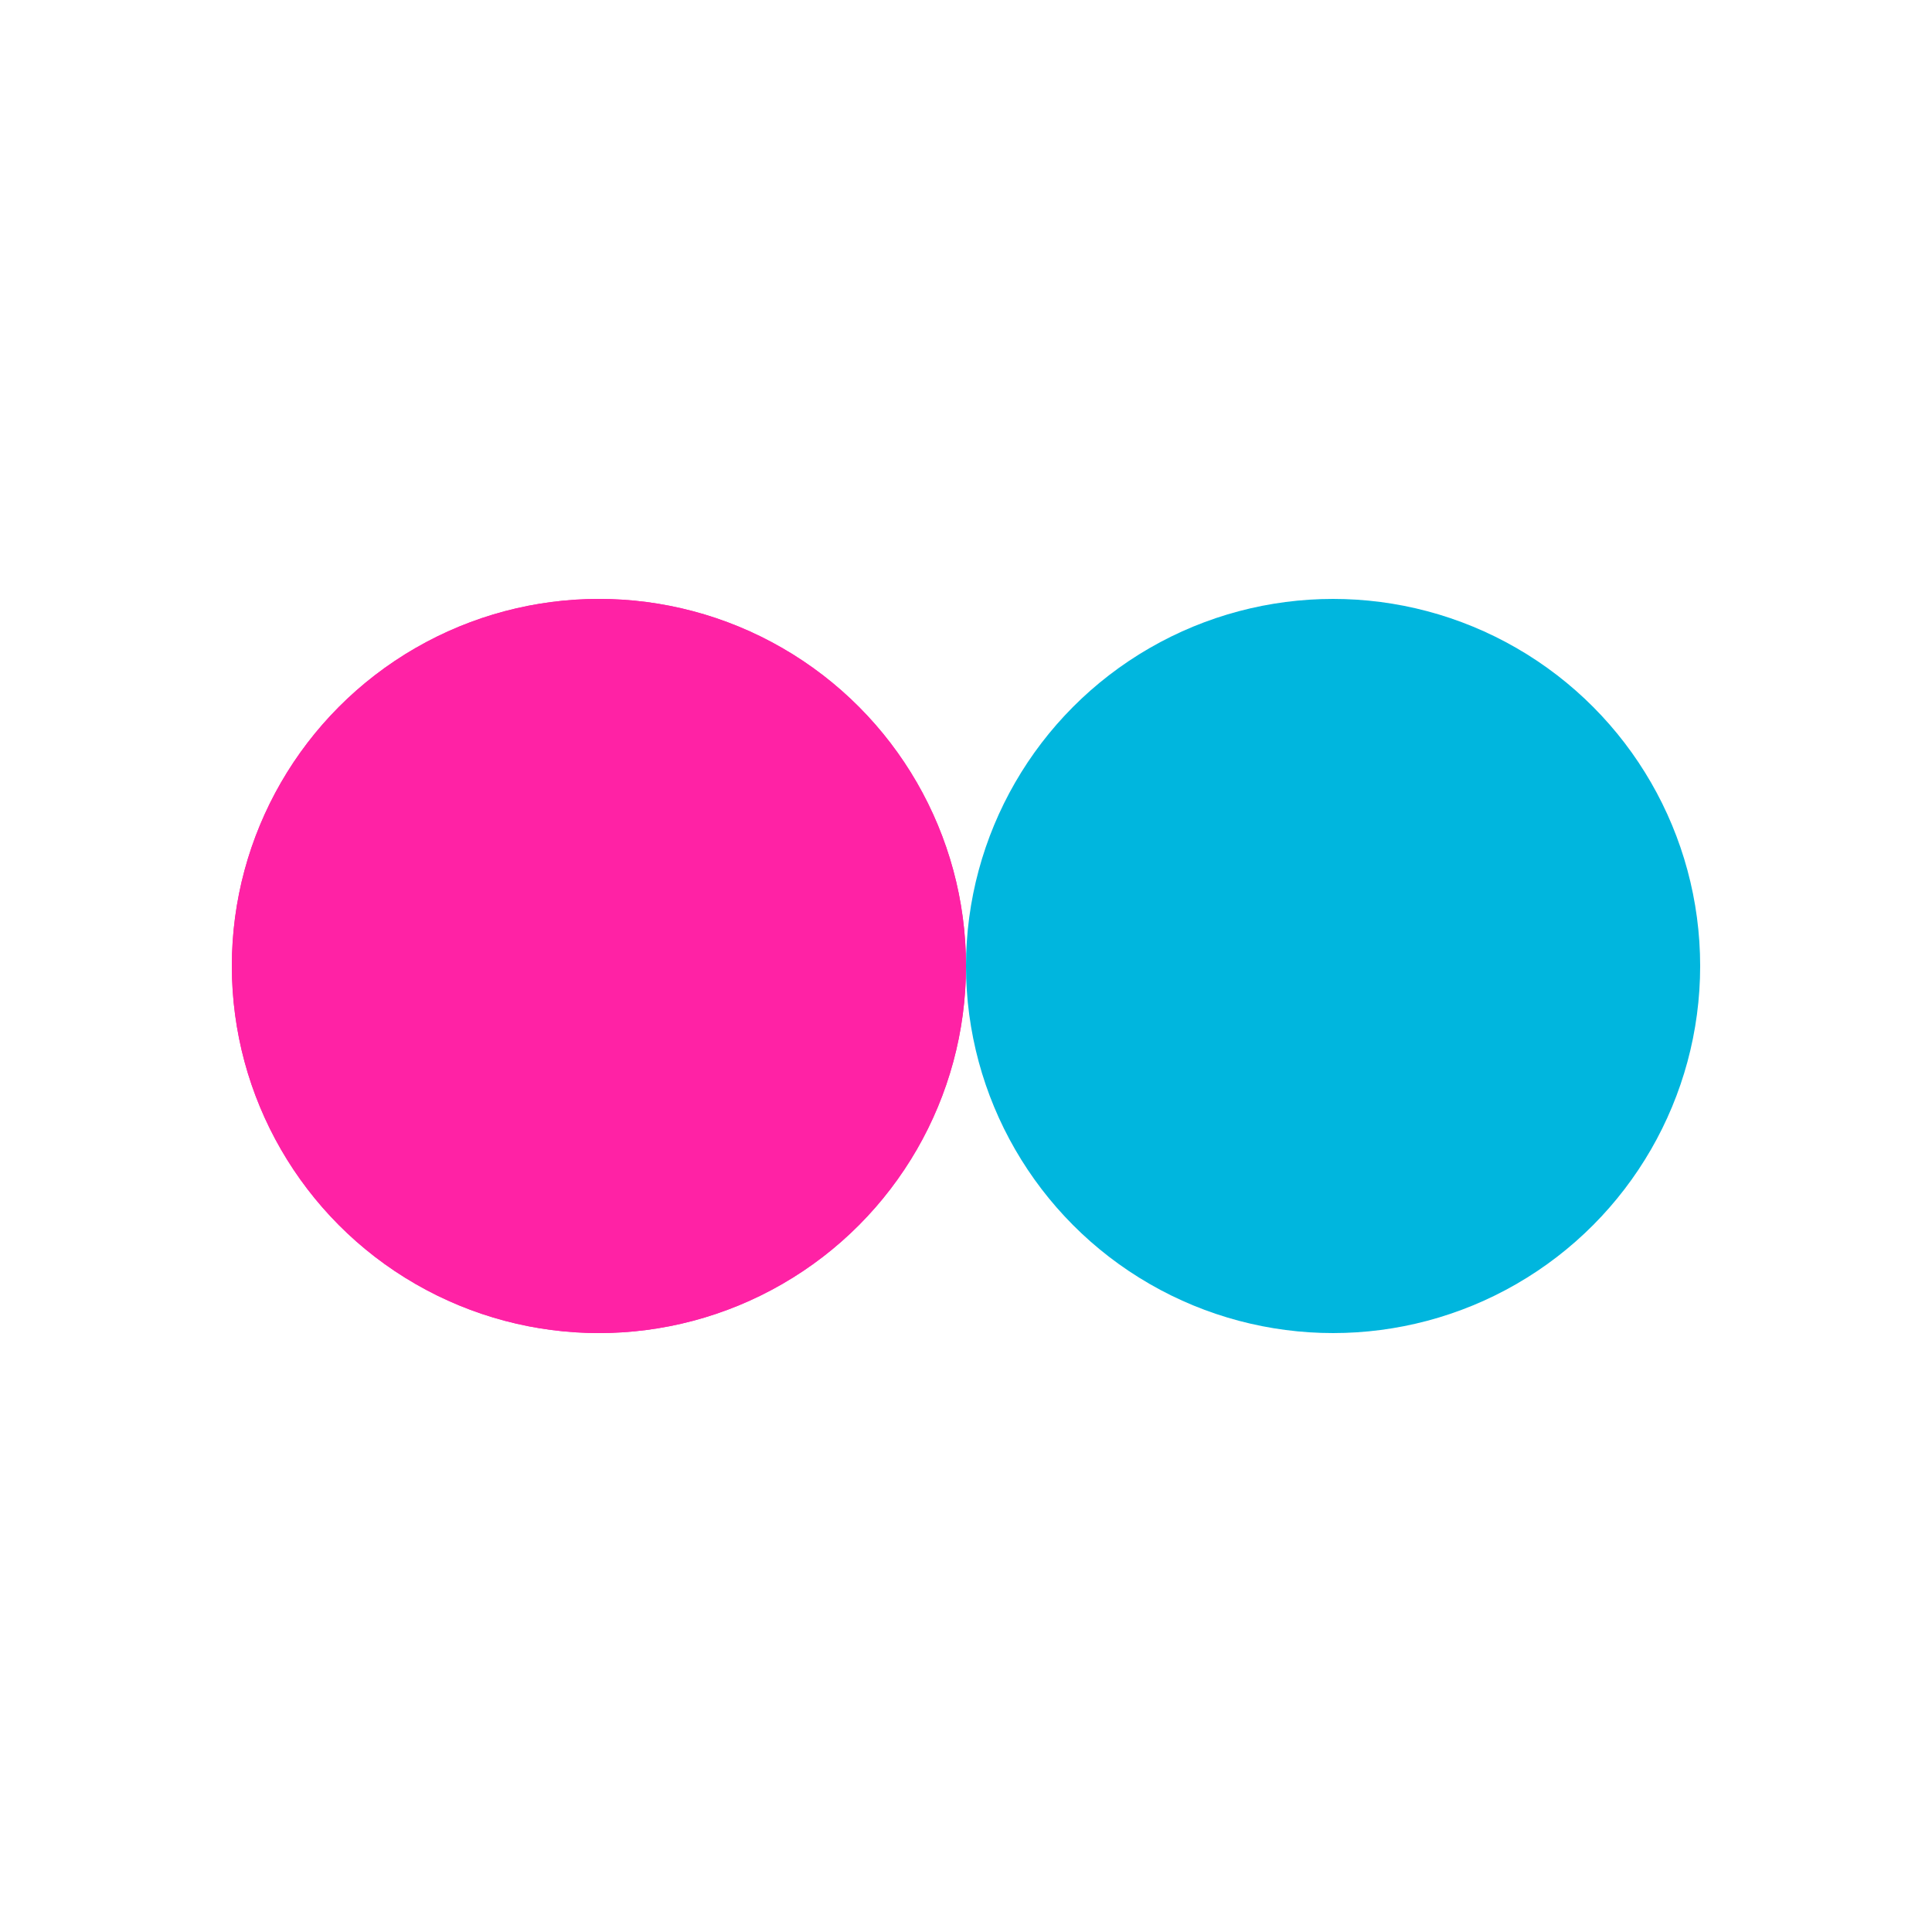 <?xml version="1.0" encoding="utf-8"?>
<svg xmlns="http://www.w3.org/2000/svg" xmlns:xlink="http://www.w3.org/1999/xlink" style="margin: auto; background: none; display: block; shape-rendering: auto;" width="91px" height="91px" viewBox="0 0 100 100" preserveAspectRatio="xMidYMid">
<circle cx="31" cy="50" fill="#ff22a5" r="19">
  <animate attributeName="cx" repeatCount="indefinite" dur="1s" keyTimes="0;0.5;1" values="31;69;31" begin="-0.5s"></animate>
</circle>
<circle cx="69" cy="50" fill="#00b6de" r="19">
  <animate attributeName="cx" repeatCount="indefinite" dur="1s" keyTimes="0;0.5;1" values="31;69;31" begin="0s"></animate>
</circle>
<circle cx="31" cy="50" fill="#ff22a5" r="19">
  <animate attributeName="cx" repeatCount="indefinite" dur="1s" keyTimes="0;0.5;1" values="31;69;31" begin="-0.5s"></animate>
  <animate attributeName="fill-opacity" values="0;0;1;1" calcMode="discrete" keyTimes="0;0.499;0.5;1" dur="1s" repeatCount="indefinite"></animate>
</circle>
<!-- [ldio] generated by https://loading.io/ --></svg>